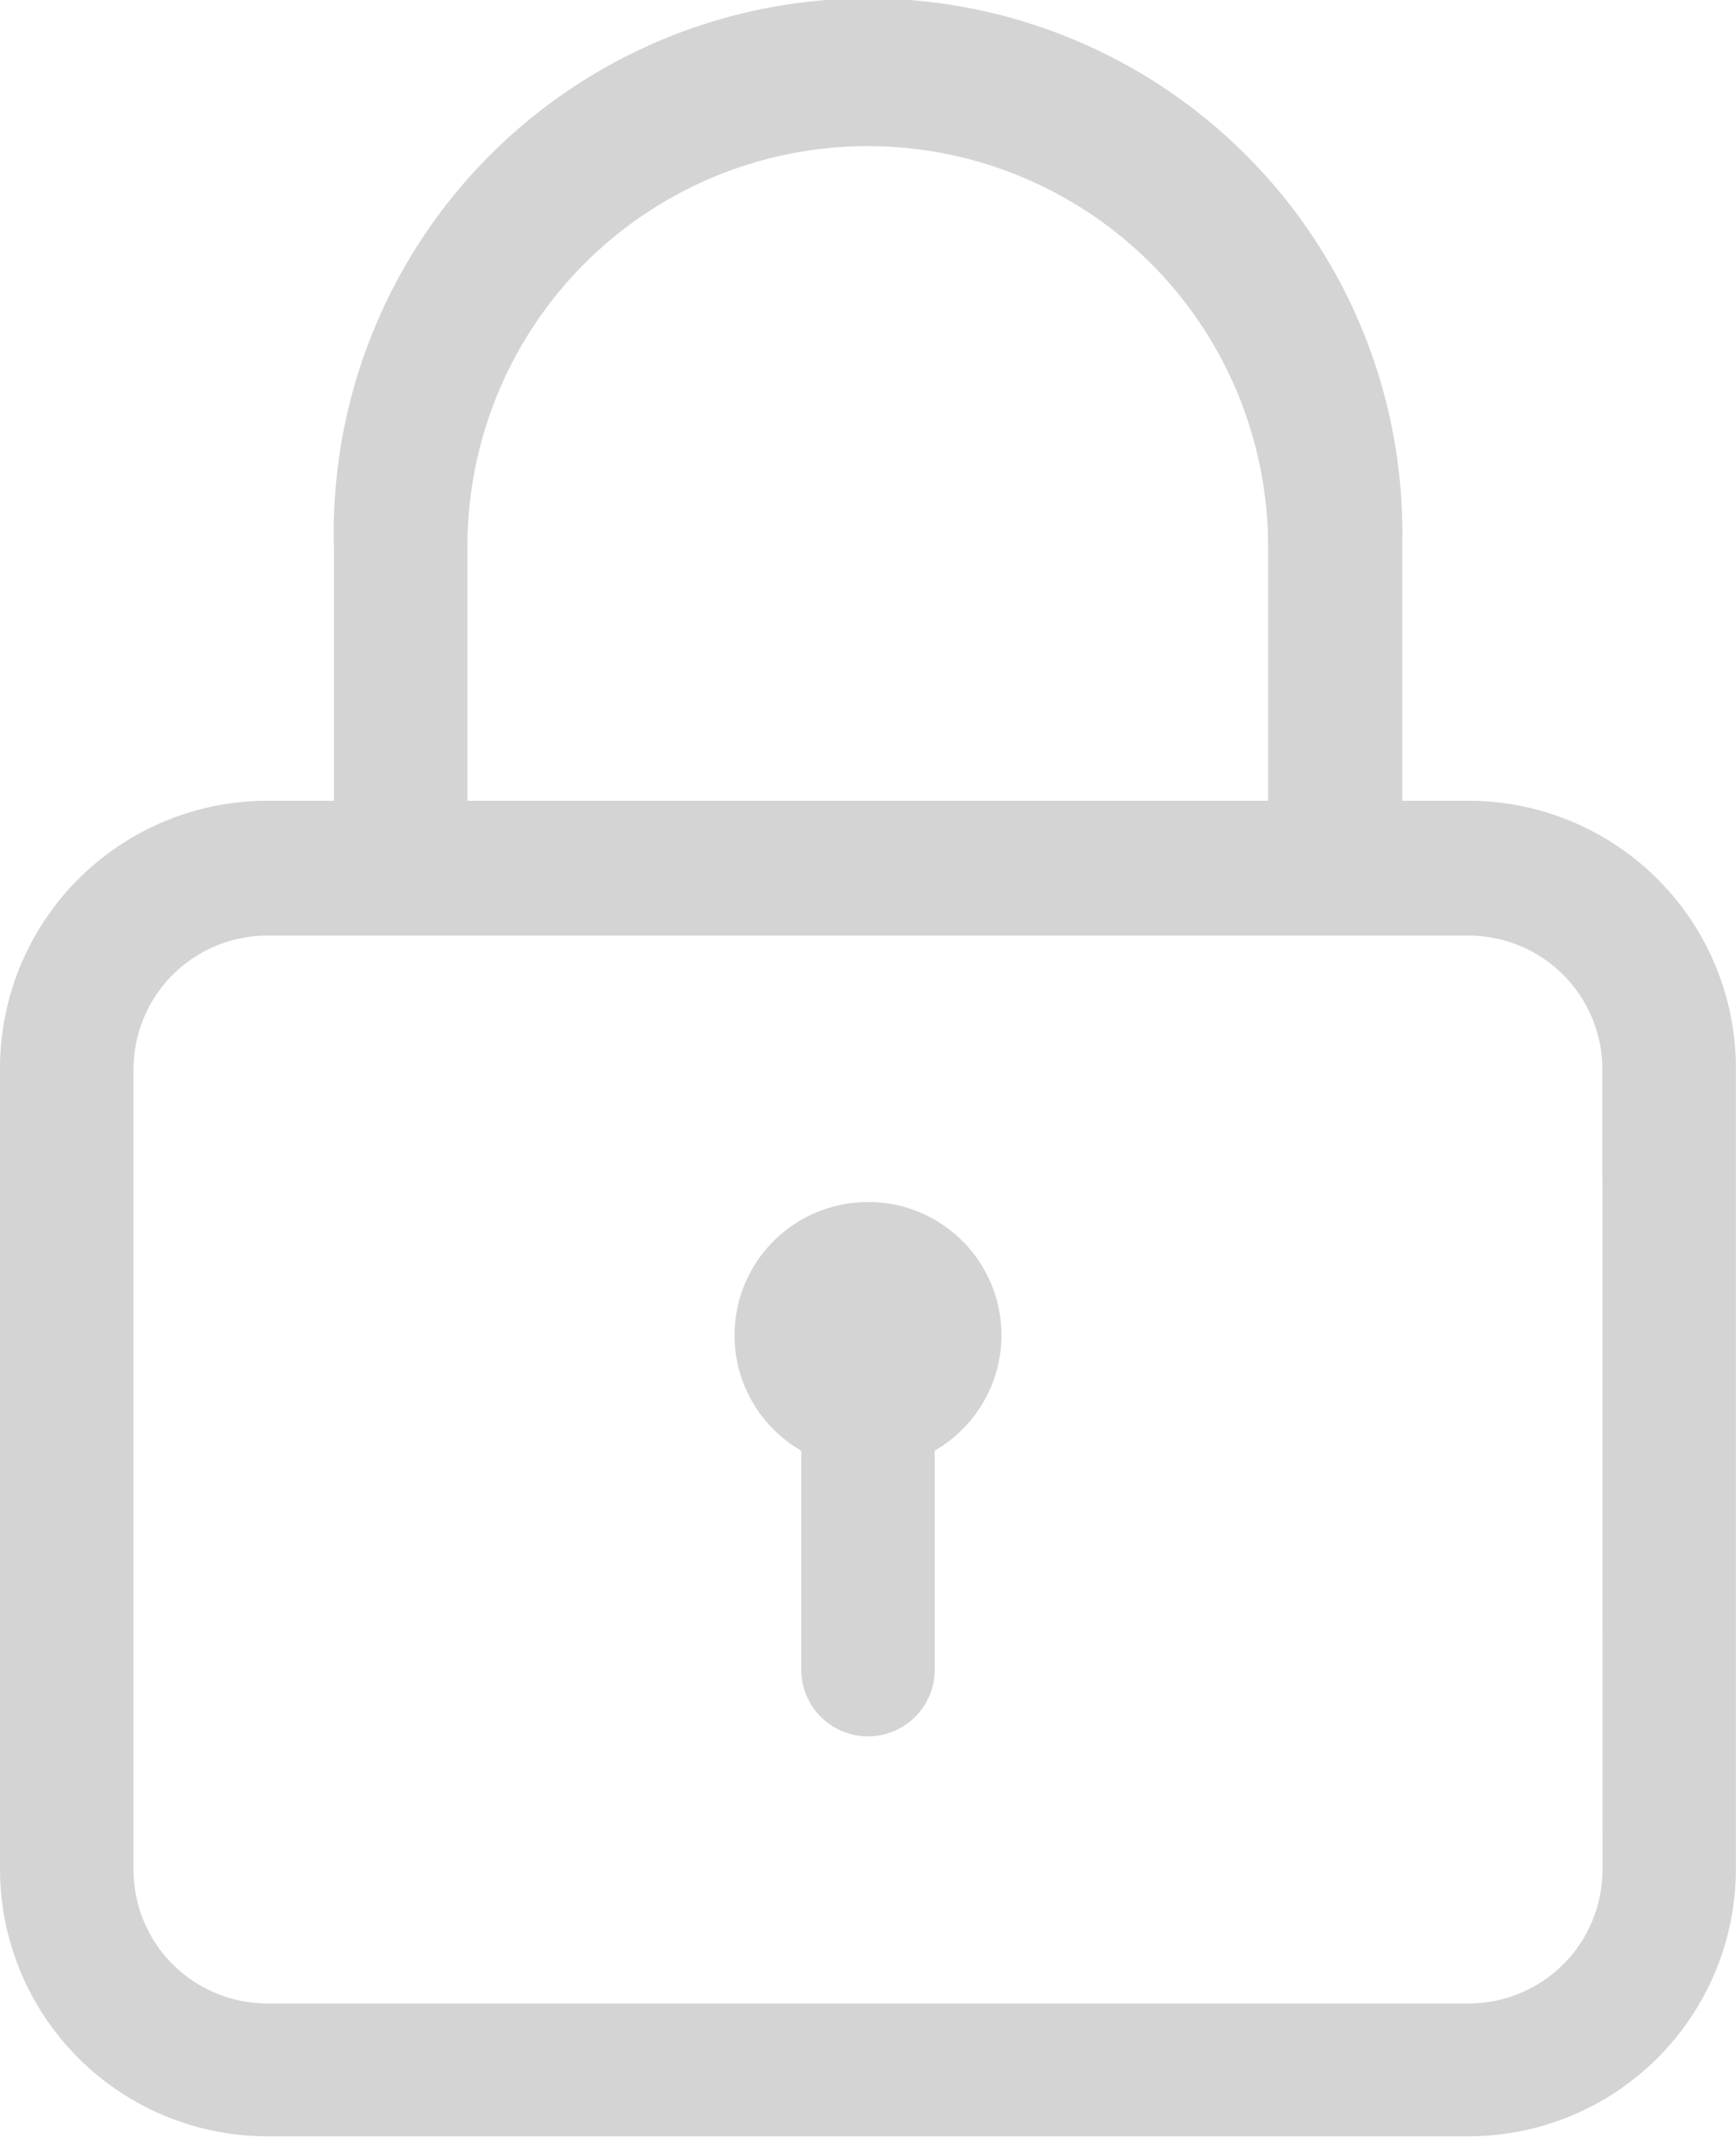 <svg xmlns="http://www.w3.org/2000/svg" width="14.744" height="18.147" viewBox="0 0 14.744 18.147"><defs><style>.a{fill:#d4d4d4;}</style></defs><path class="a" d="M108.476,6.8h-.567V4.641a4.538,4.538,0,1,0-9.073,0V6.8h-.567A2.271,2.271,0,0,0,96,9.073v6.8a2.271,2.271,0,0,0,2.268,2.268h10.207a2.271,2.271,0,0,0,2.268-2.268v-6.8A2.271,2.271,0,0,0,108.476,6.8ZM99.97,4.641a3.4,3.4,0,1,1,6.8,0V6.8h-6.8Zm9.64,11.238a1.136,1.136,0,0,1-1.134,1.134H98.268a1.136,1.136,0,0,1-1.134-1.134v-6.8a1.136,1.136,0,0,1,1.134-1.134h10.207a1.136,1.136,0,0,1,1.134,1.134Zm-6.238-5.671a1.131,1.131,0,0,0-.567,2.111v1.859a.567.567,0,1,0,1.134,0V12.318a1.131,1.131,0,0,0-.567-2.111Z" transform="translate(-96)"/></svg>